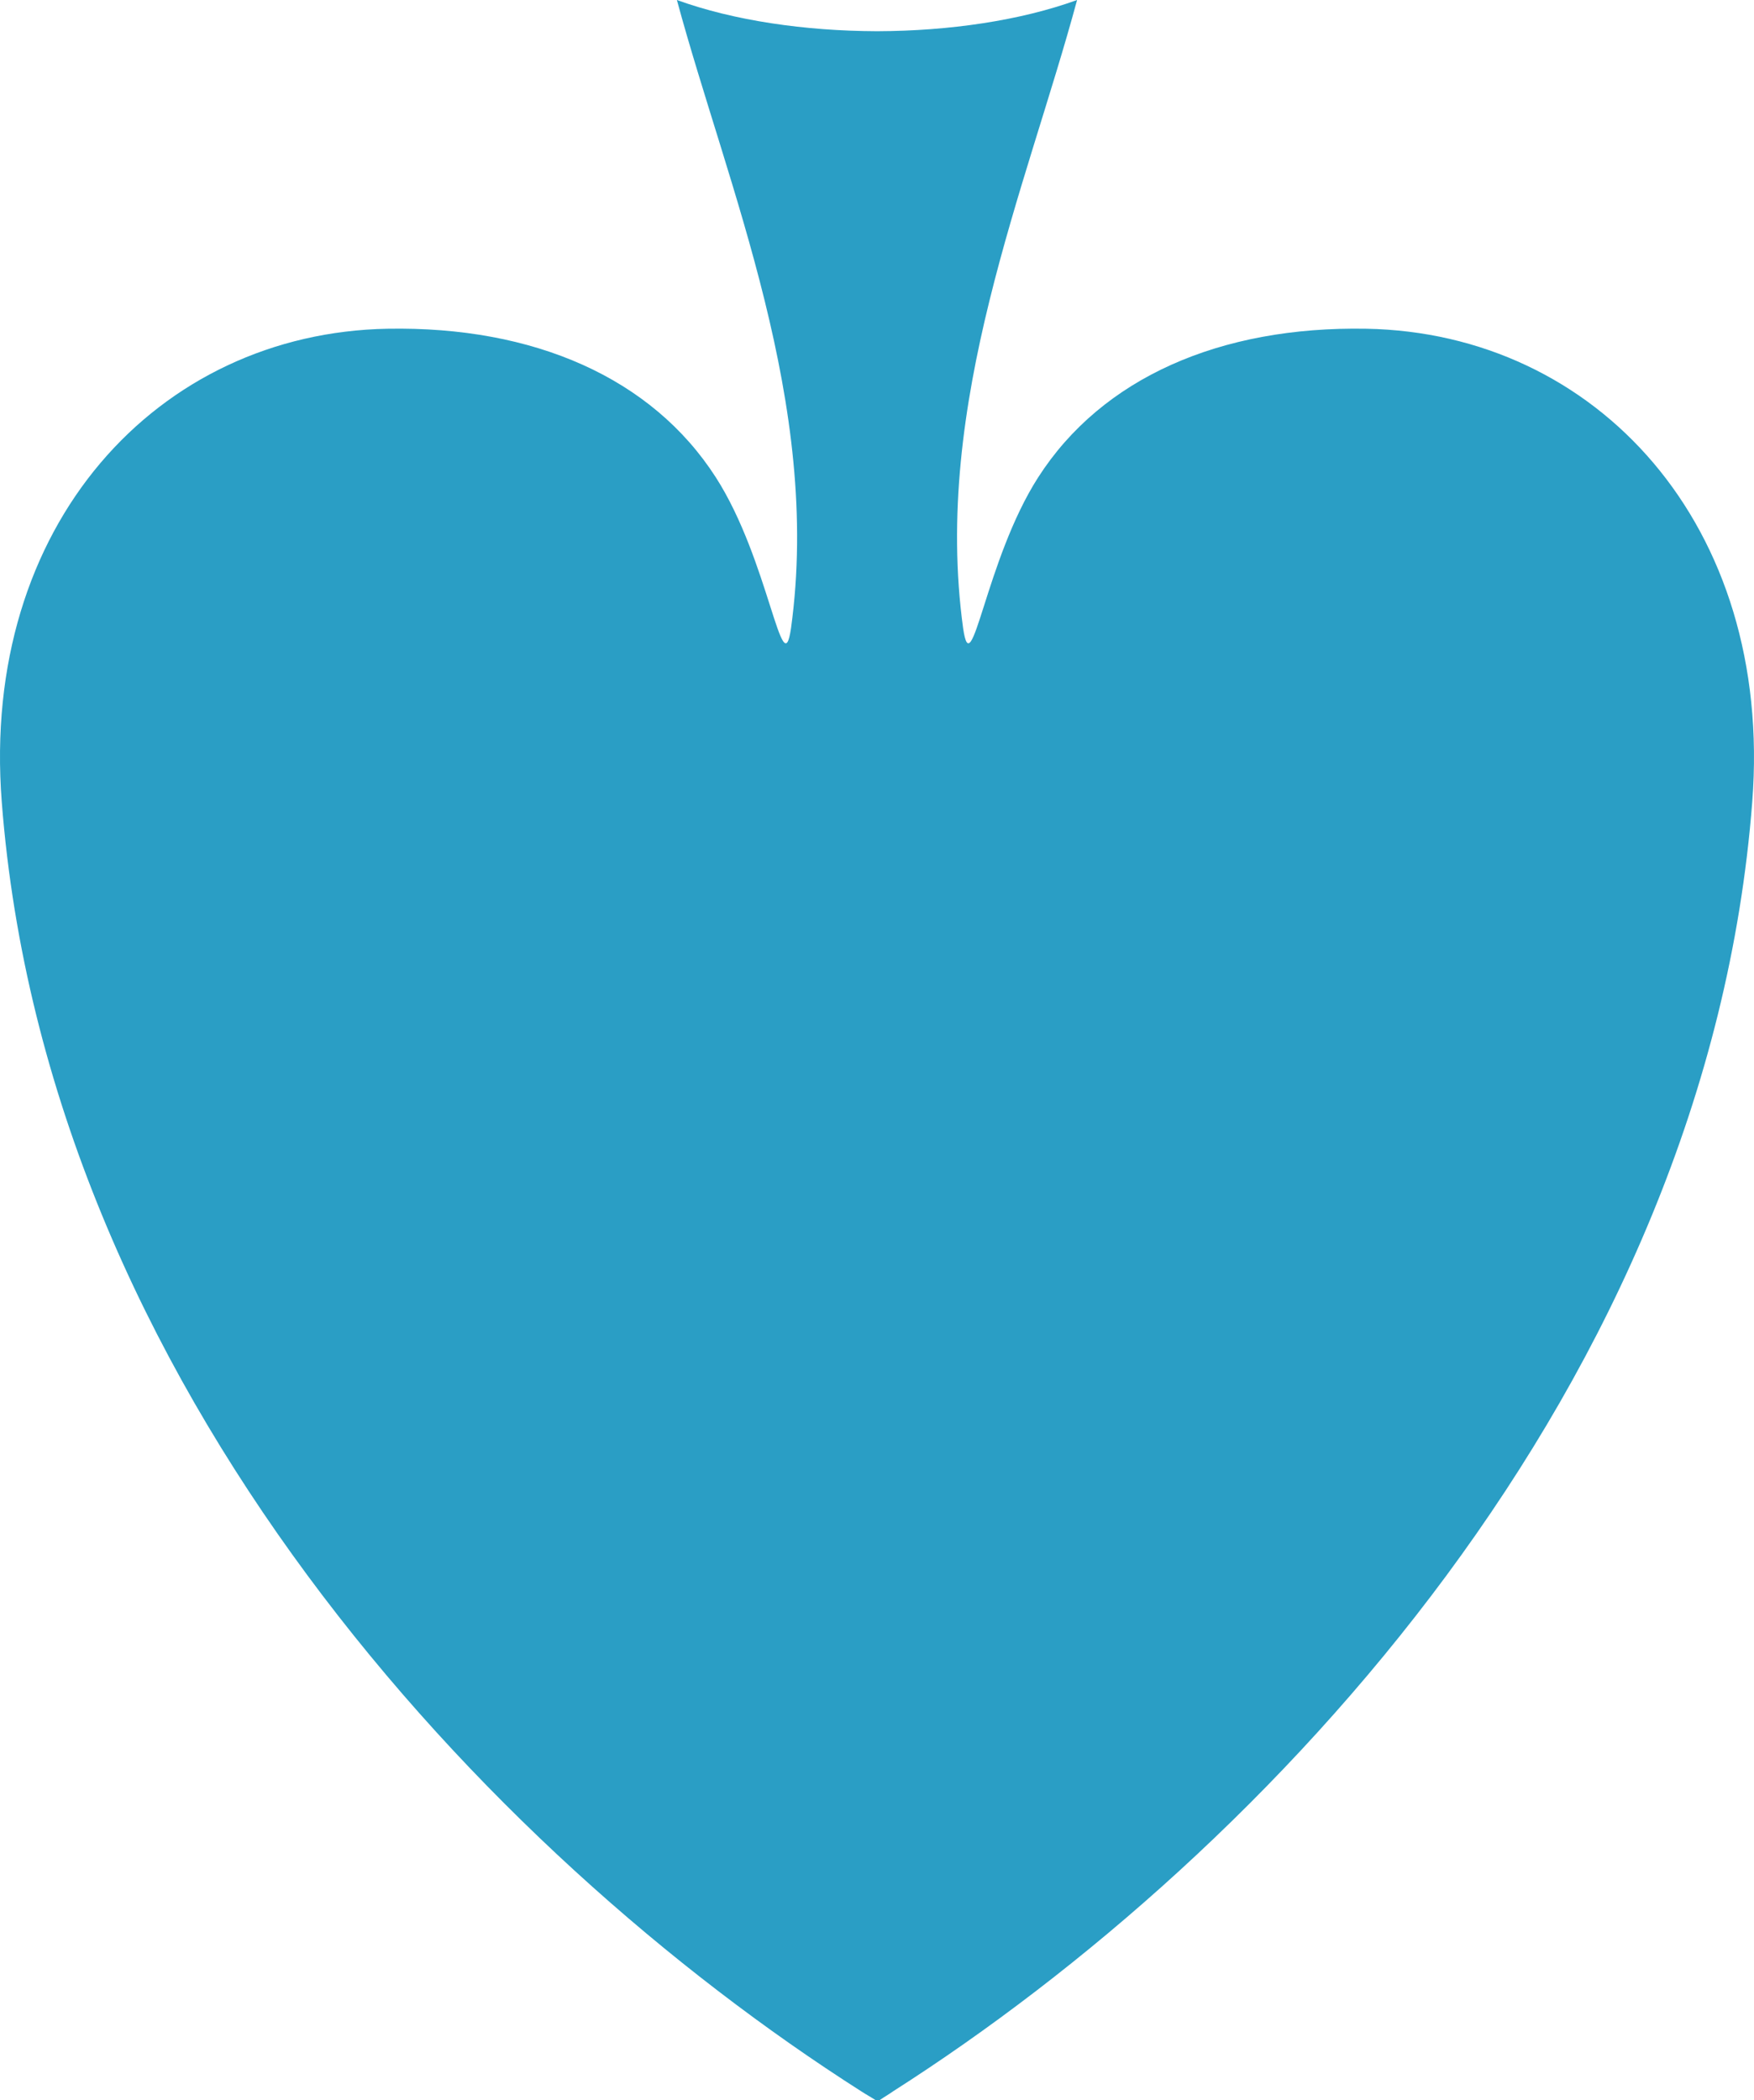 <?xml version="1.0" encoding="UTF-8"?>
<svg width="66px" height="79px" viewBox="0 0 66 79" version="1.1" xmlns="http://www.w3.org/2000/svg" xmlns:xlink="http://www.w3.org/1999/xlink">
    <!-- Generator: Sketch 60.1 (88133) - https://sketch.com -->
    <title>spade</title>
    <desc>Created with Sketch.</desc>
    <g id="suits" stroke="none" stroke-width="1" fill="none" fill-rule="evenodd">
        <path d="M32.955,79 C32.765,78.874 32.631,78.807 32.409,78.664 C18.26,69.653 1.758,52.075 0.066,30.162 C-0.742,19.739 5.941,12.523 14.583,12.365 C20.098,12.266 24.533,14.219 26.934,17.953 C28.931,21.058 29.44,25.844 29.764,23.633 C30.928,15.196 27.389,7.086 25.47,0 C27.607,0.775 30.291,1.165 32.984,1.174 L33.027,1.174 C35.715,1.165 38.394,0.775 40.529,0 C38.615,7.086 35.08,15.196 36.241,23.633 C36.563,25.844 37.073,21.058 39.066,17.953 C41.464,14.219 45.902,12.266 51.414,12.365 C60.055,12.523 66.739,19.739 65.934,30.162 C64.243,52.075 47.735,69.653 33.603,78.664 C33.446,78.777 33.31,78.85 33.089,79 L32.955,79 Z" id="spade" fill="#2A9EC5"></path>
    </g>
</svg>